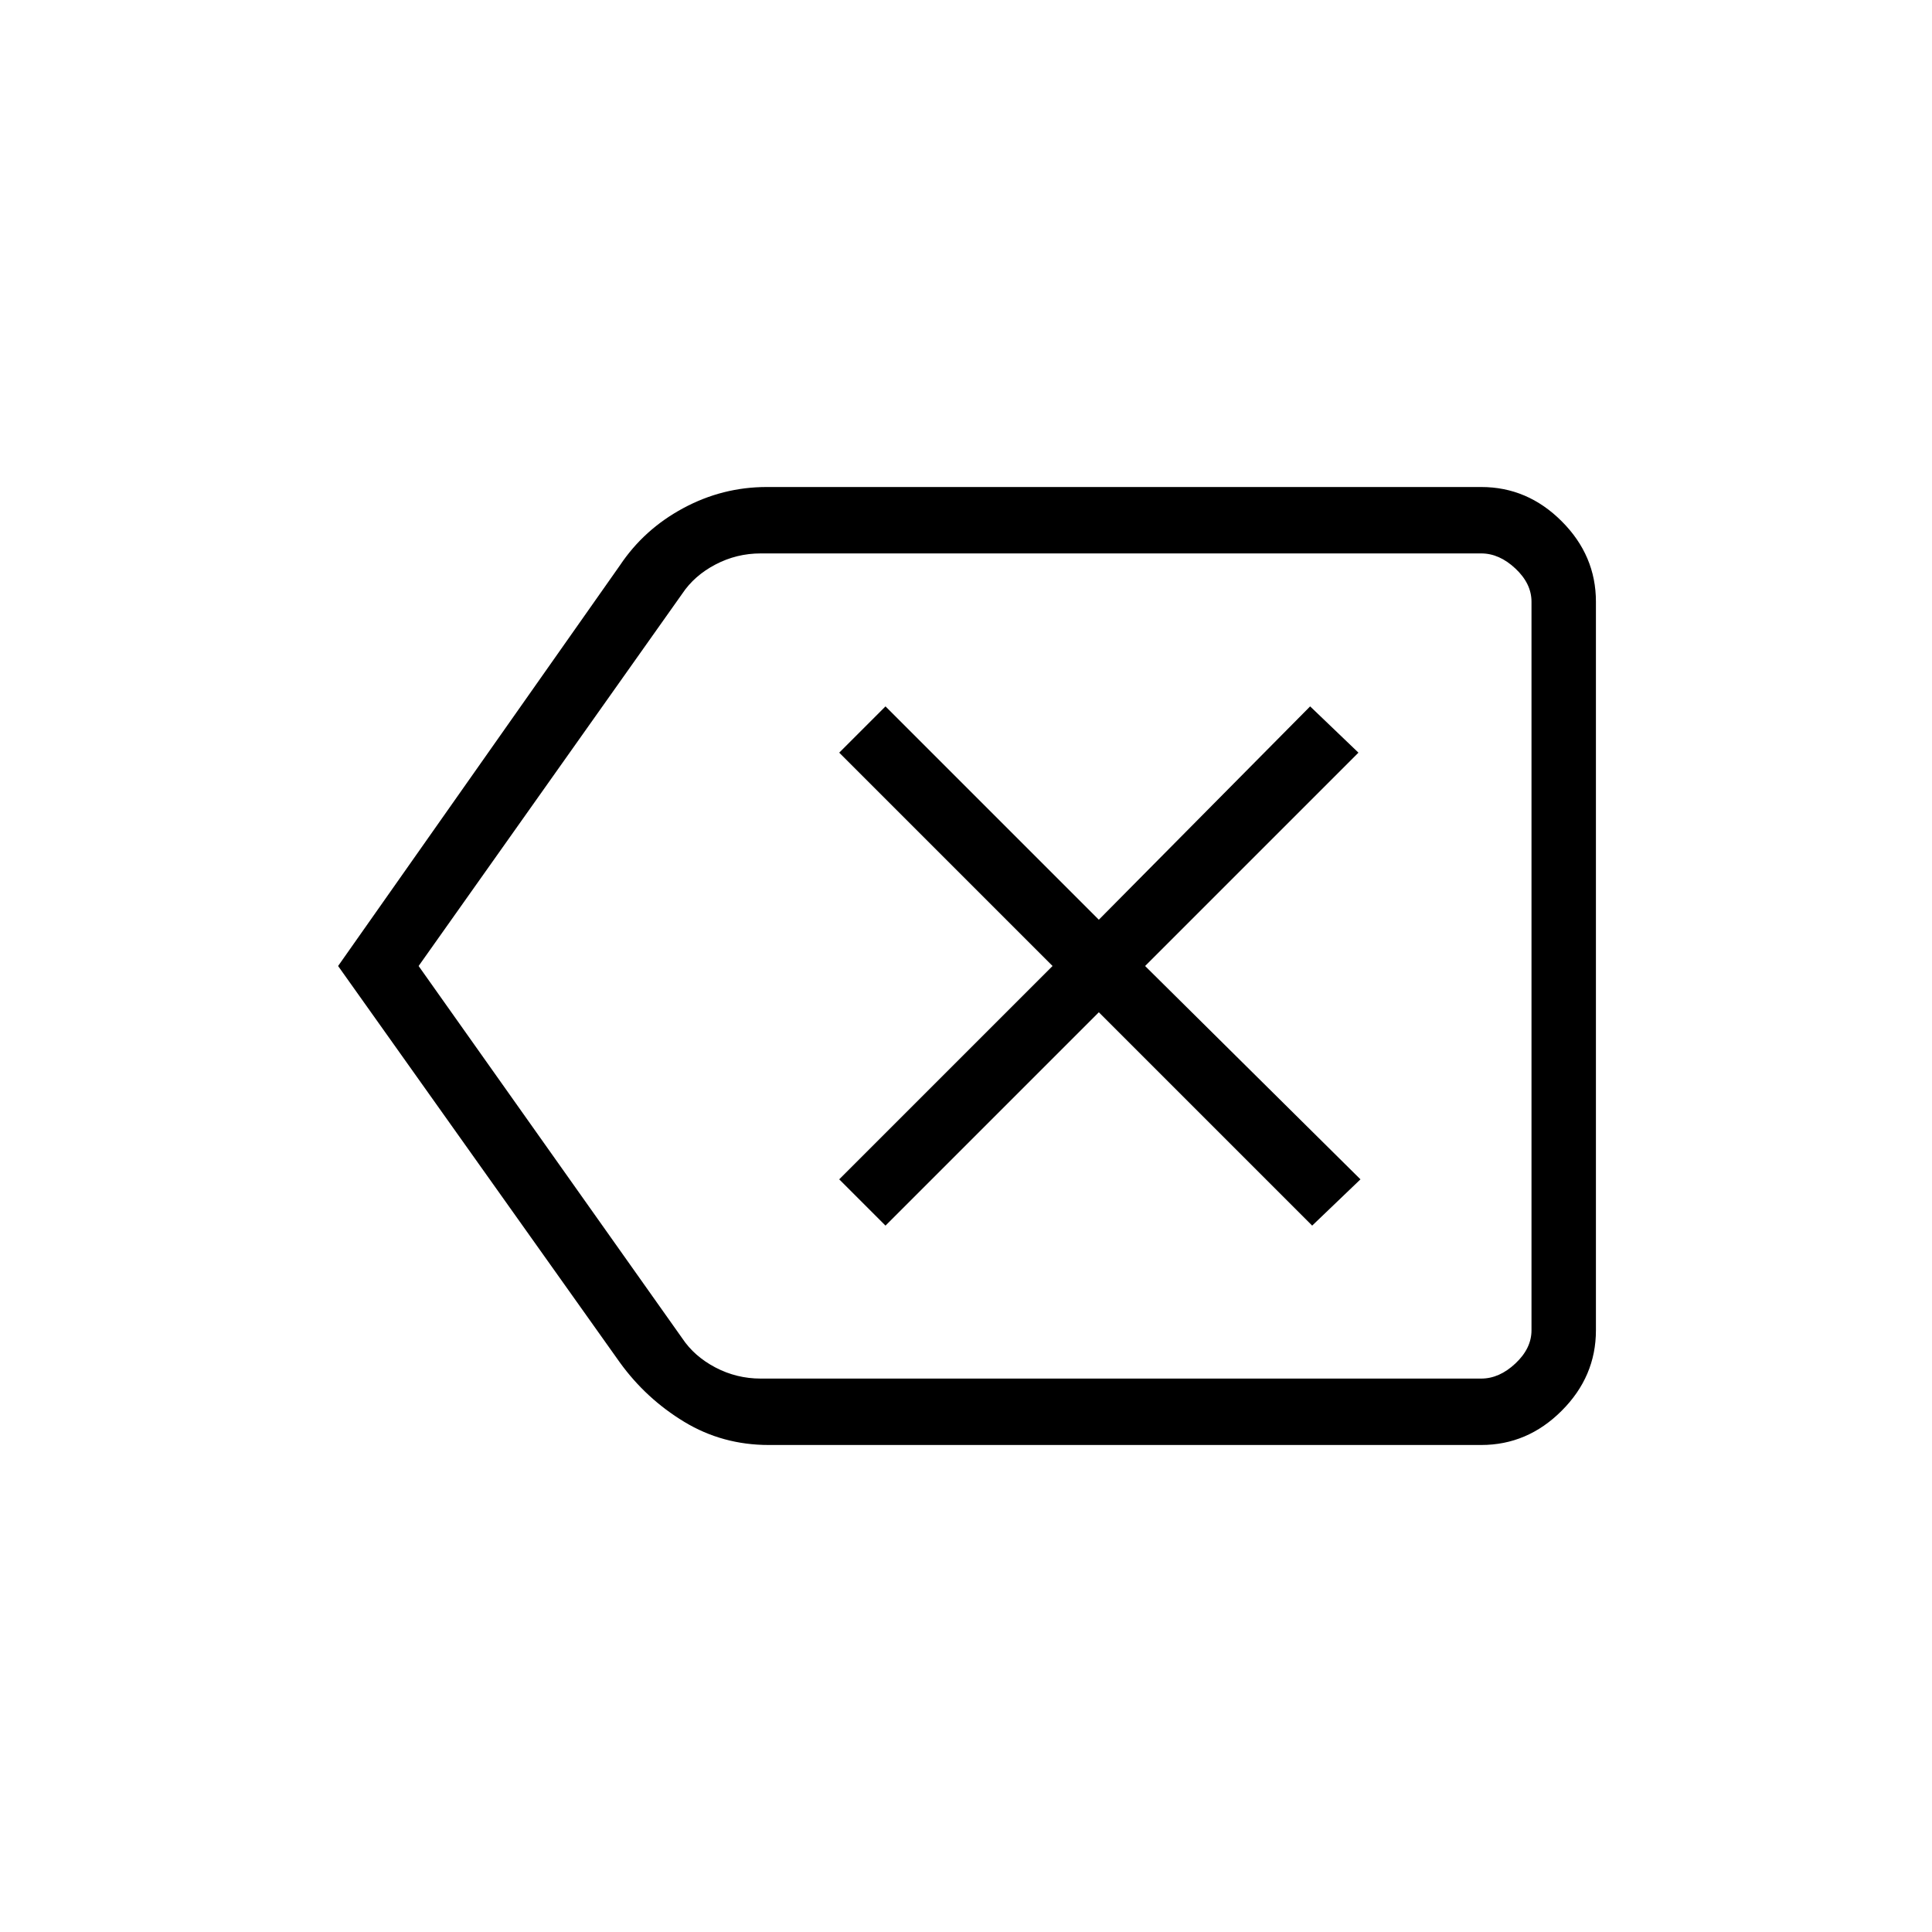 <svg xmlns="http://www.w3.org/2000/svg" height="40" width="40"><path d="M18.333 25.375 22.75 20.958 27.167 25.375 28.167 24.417 23.708 20 28.125 15.583 27.125 14.625 22.75 19.042 18.333 14.625 17.375 15.583 21.792 20 17.375 24.417ZM7 20 12.833 11.708Q13.333 10.958 14.146 10.521Q14.958 10.083 15.875 10.083H30.667Q31.625 10.083 32.333 10.792Q33.042 11.5 33.042 12.458V27.542Q33.042 28.5 32.333 29.208Q31.625 29.917 30.667 29.917H15.917Q14.958 29.917 14.167 29.438Q13.375 28.958 12.833 28.208ZM8.667 20 14.125 27.708Q14.375 28.083 14.812 28.312Q15.25 28.542 15.75 28.542H30.667Q31.042 28.542 31.375 28.229Q31.708 27.917 31.708 27.542V12.458Q31.708 12.083 31.375 11.771Q31.042 11.458 30.667 11.458H15.75Q15.25 11.458 14.812 11.688Q14.375 11.917 14.125 12.292ZM31.708 20V12.292Q31.708 11.917 31.708 11.688Q31.708 11.458 31.708 11.458Q31.708 11.458 31.708 11.771Q31.708 12.083 31.708 12.458V27.542Q31.708 27.917 31.708 28.229Q31.708 28.542 31.708 28.542Q31.708 28.542 31.708 28.312Q31.708 28.083 31.708 27.708Z"/></svg>